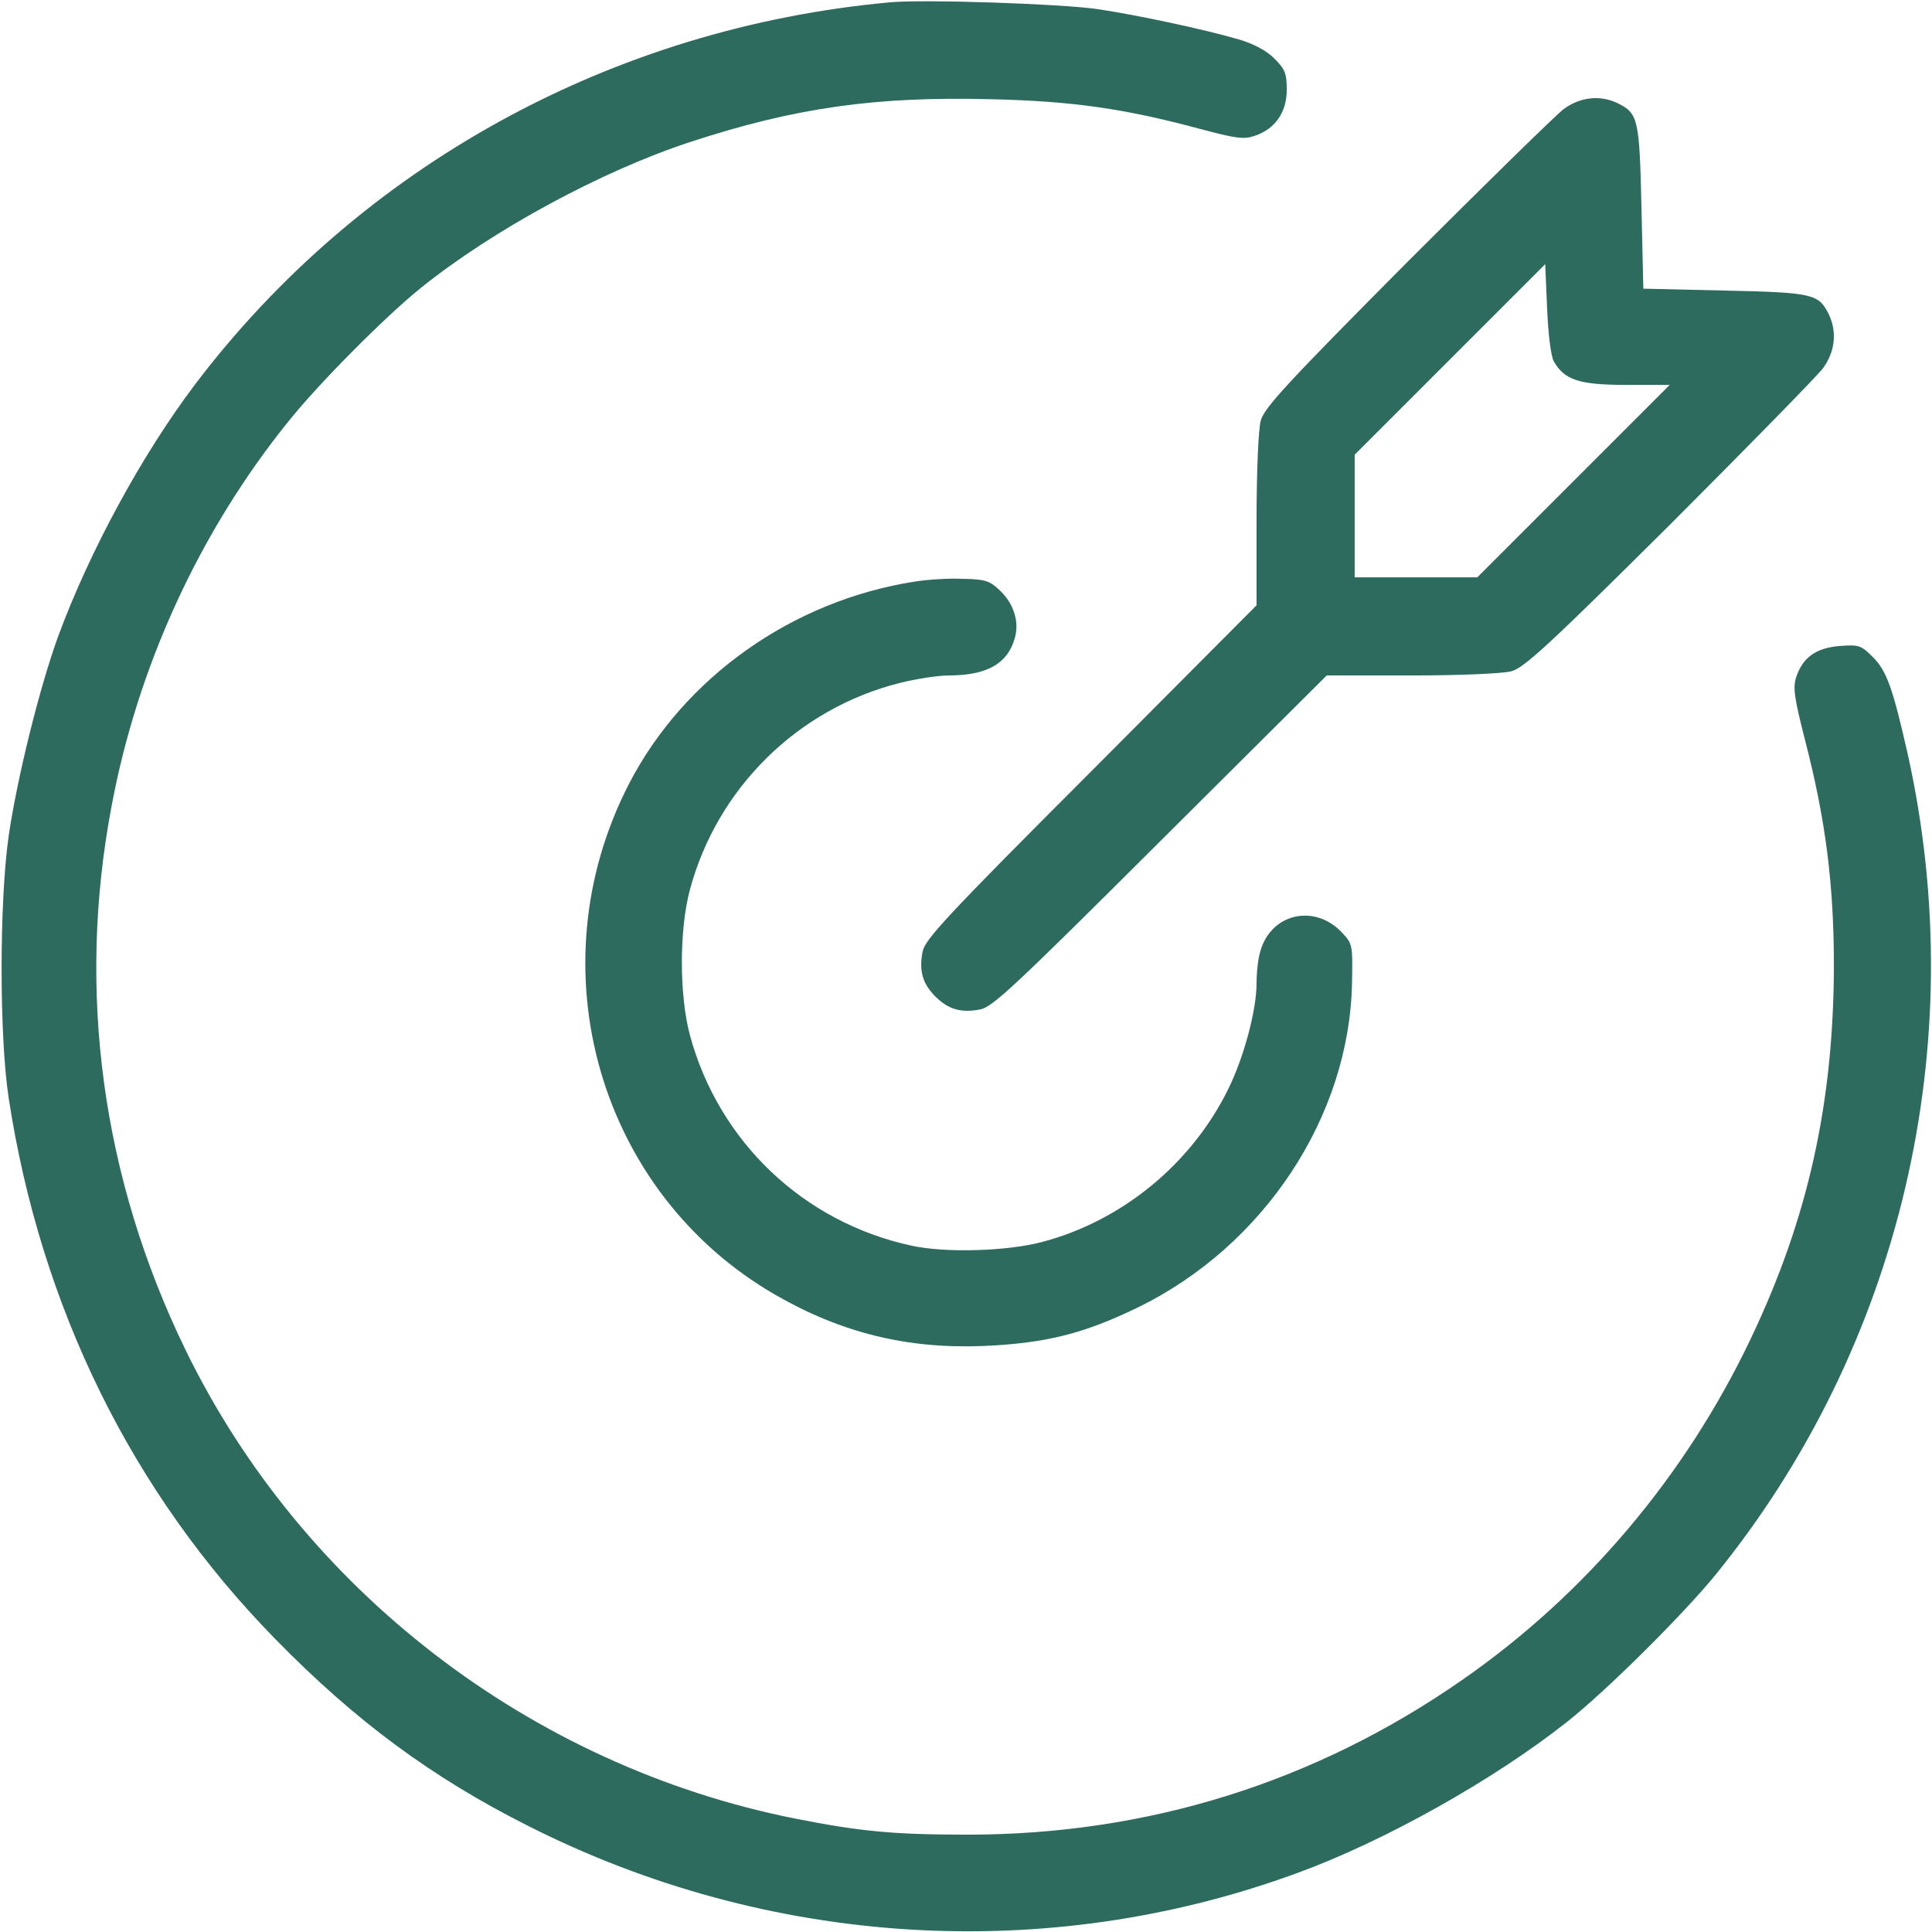 <svg width="126" height="126" viewBox="0 0 126 126" fill="none" xmlns="http://www.w3.org/2000/svg">
<g clip-path="url(#clip0_1_326)">
<path d="M58.078 0.148C39.916 1.796 23.477 10.853 12.698 25.102C9.229 29.703 5.857 35.93 3.814 41.442C2.584 44.814 1.132 50.671 0.566 54.51C-0.049 58.841 -0.049 67.577 0.566 71.613C2.658 85.272 8.613 97.355 17.94 106.879C23.157 112.219 28.153 115.91 34.404 119.06C50.08 127.009 68.291 128.141 84.582 122.161C90.267 120.094 97.453 116.058 102.203 112.293C104.762 110.275 109.758 105.304 111.85 102.744C123.982 87.831 128.609 68.07 124.425 49.219C123.441 44.863 123.047 43.755 122.136 42.845C121.373 42.082 121.226 42.033 119.971 42.131C118.42 42.254 117.559 42.894 117.141 44.174C116.919 44.838 117.018 45.527 117.731 48.308C119.06 53.452 119.602 57.66 119.602 63C119.577 71.933 117.928 79.439 114.188 87.29C109.93 96.247 103.409 103.975 95.361 109.561C85.788 116.23 74.862 119.651 63.123 119.651C58.349 119.651 56.134 119.454 51.803 118.593C34.601 115.147 19.712 103.704 12.083 88.003C6.669 76.855 4.996 64.698 7.26 52.664C8.958 43.485 13.018 34.65 18.826 27.464C20.795 25.003 25.126 20.647 27.415 18.802C32.115 15.012 39.203 11.173 44.961 9.278C51.852 7.014 57.118 6.275 64.674 6.472C69.965 6.595 73.336 7.087 78.209 8.392C80.596 9.032 81.112 9.105 81.826 8.859C83.155 8.416 83.918 7.334 83.918 5.857C83.918 4.799 83.82 4.528 83.106 3.814C82.589 3.298 81.802 2.879 80.842 2.584C78.455 1.895 74.32 1.009 71.564 0.591C69.128 0.246 60.367 -0.049 58.078 0.148Z" fill="#2D6B5E"/>
<path d="M101.981 7.112C101.464 7.506 96.862 12.009 91.744 17.128C83.943 24.979 82.441 26.603 82.22 27.439C82.072 28.006 81.949 30.737 81.949 33.961V39.474L71.146 50.326C61.696 59.776 60.318 61.277 60.17 62.065C59.924 63.32 60.17 64.157 61.007 64.993C61.843 65.83 62.68 66.076 63.935 65.83C64.723 65.682 66.199 64.304 75.674 54.854L86.526 44.051H92.039C95.263 44.051 97.995 43.928 98.561 43.78C99.397 43.559 101.021 42.057 108.872 34.256C113.991 29.137 118.494 24.536 118.888 24.019C119.7 22.911 119.823 21.582 119.232 20.426C118.593 19.171 118.174 19.072 112.465 18.949L107.174 18.826L107.051 13.535C106.928 7.826 106.829 7.407 105.574 6.768C104.418 6.177 103.089 6.3 101.981 7.112ZM101.341 23.576C102.03 24.782 102.99 25.102 106.066 25.102H108.896L102.621 31.377L96.346 37.652H92.359H88.348V33.666V29.654L94.574 23.428L100.775 17.227L100.898 20.106C100.972 21.828 101.145 23.231 101.341 23.576Z" fill="#2D6B5E"/>
<path d="M59.702 37.923C51.704 39.154 44.592 44.174 40.999 51.163C34.847 63.148 39.055 77.79 50.548 84.435C54.854 86.92 59.136 87.978 64.108 87.782C68.168 87.609 70.654 86.994 74.197 85.272C82.442 81.26 88.028 72.794 88.175 64.058C88.225 61.597 88.2 61.548 87.511 60.81C85.715 58.915 82.884 59.579 82.195 62.04C82.048 62.508 81.949 63.443 81.949 64.132C81.949 65.855 81.137 68.931 80.104 71.023C77.716 75.895 73.188 79.611 67.996 80.989C65.707 81.605 61.647 81.728 59.432 81.236C52.393 79.71 46.856 74.443 44.986 67.479C44.297 64.87 44.297 60.662 44.986 58.053C46.758 51.409 52.024 46.216 58.669 44.543C59.752 44.272 61.179 44.051 61.868 44.051C64.354 44.051 65.707 43.288 66.175 41.639C66.495 40.581 66.125 39.375 65.215 38.514C64.55 37.874 64.255 37.775 62.803 37.751C61.893 37.702 60.49 37.8 59.702 37.923Z" fill="#2D6B5E"/>
</g>
<defs>
<clipPath id="clip0_1_326">
<rect width="126" height="126" fill="white"/>
</clipPath>
</defs>
</svg>
